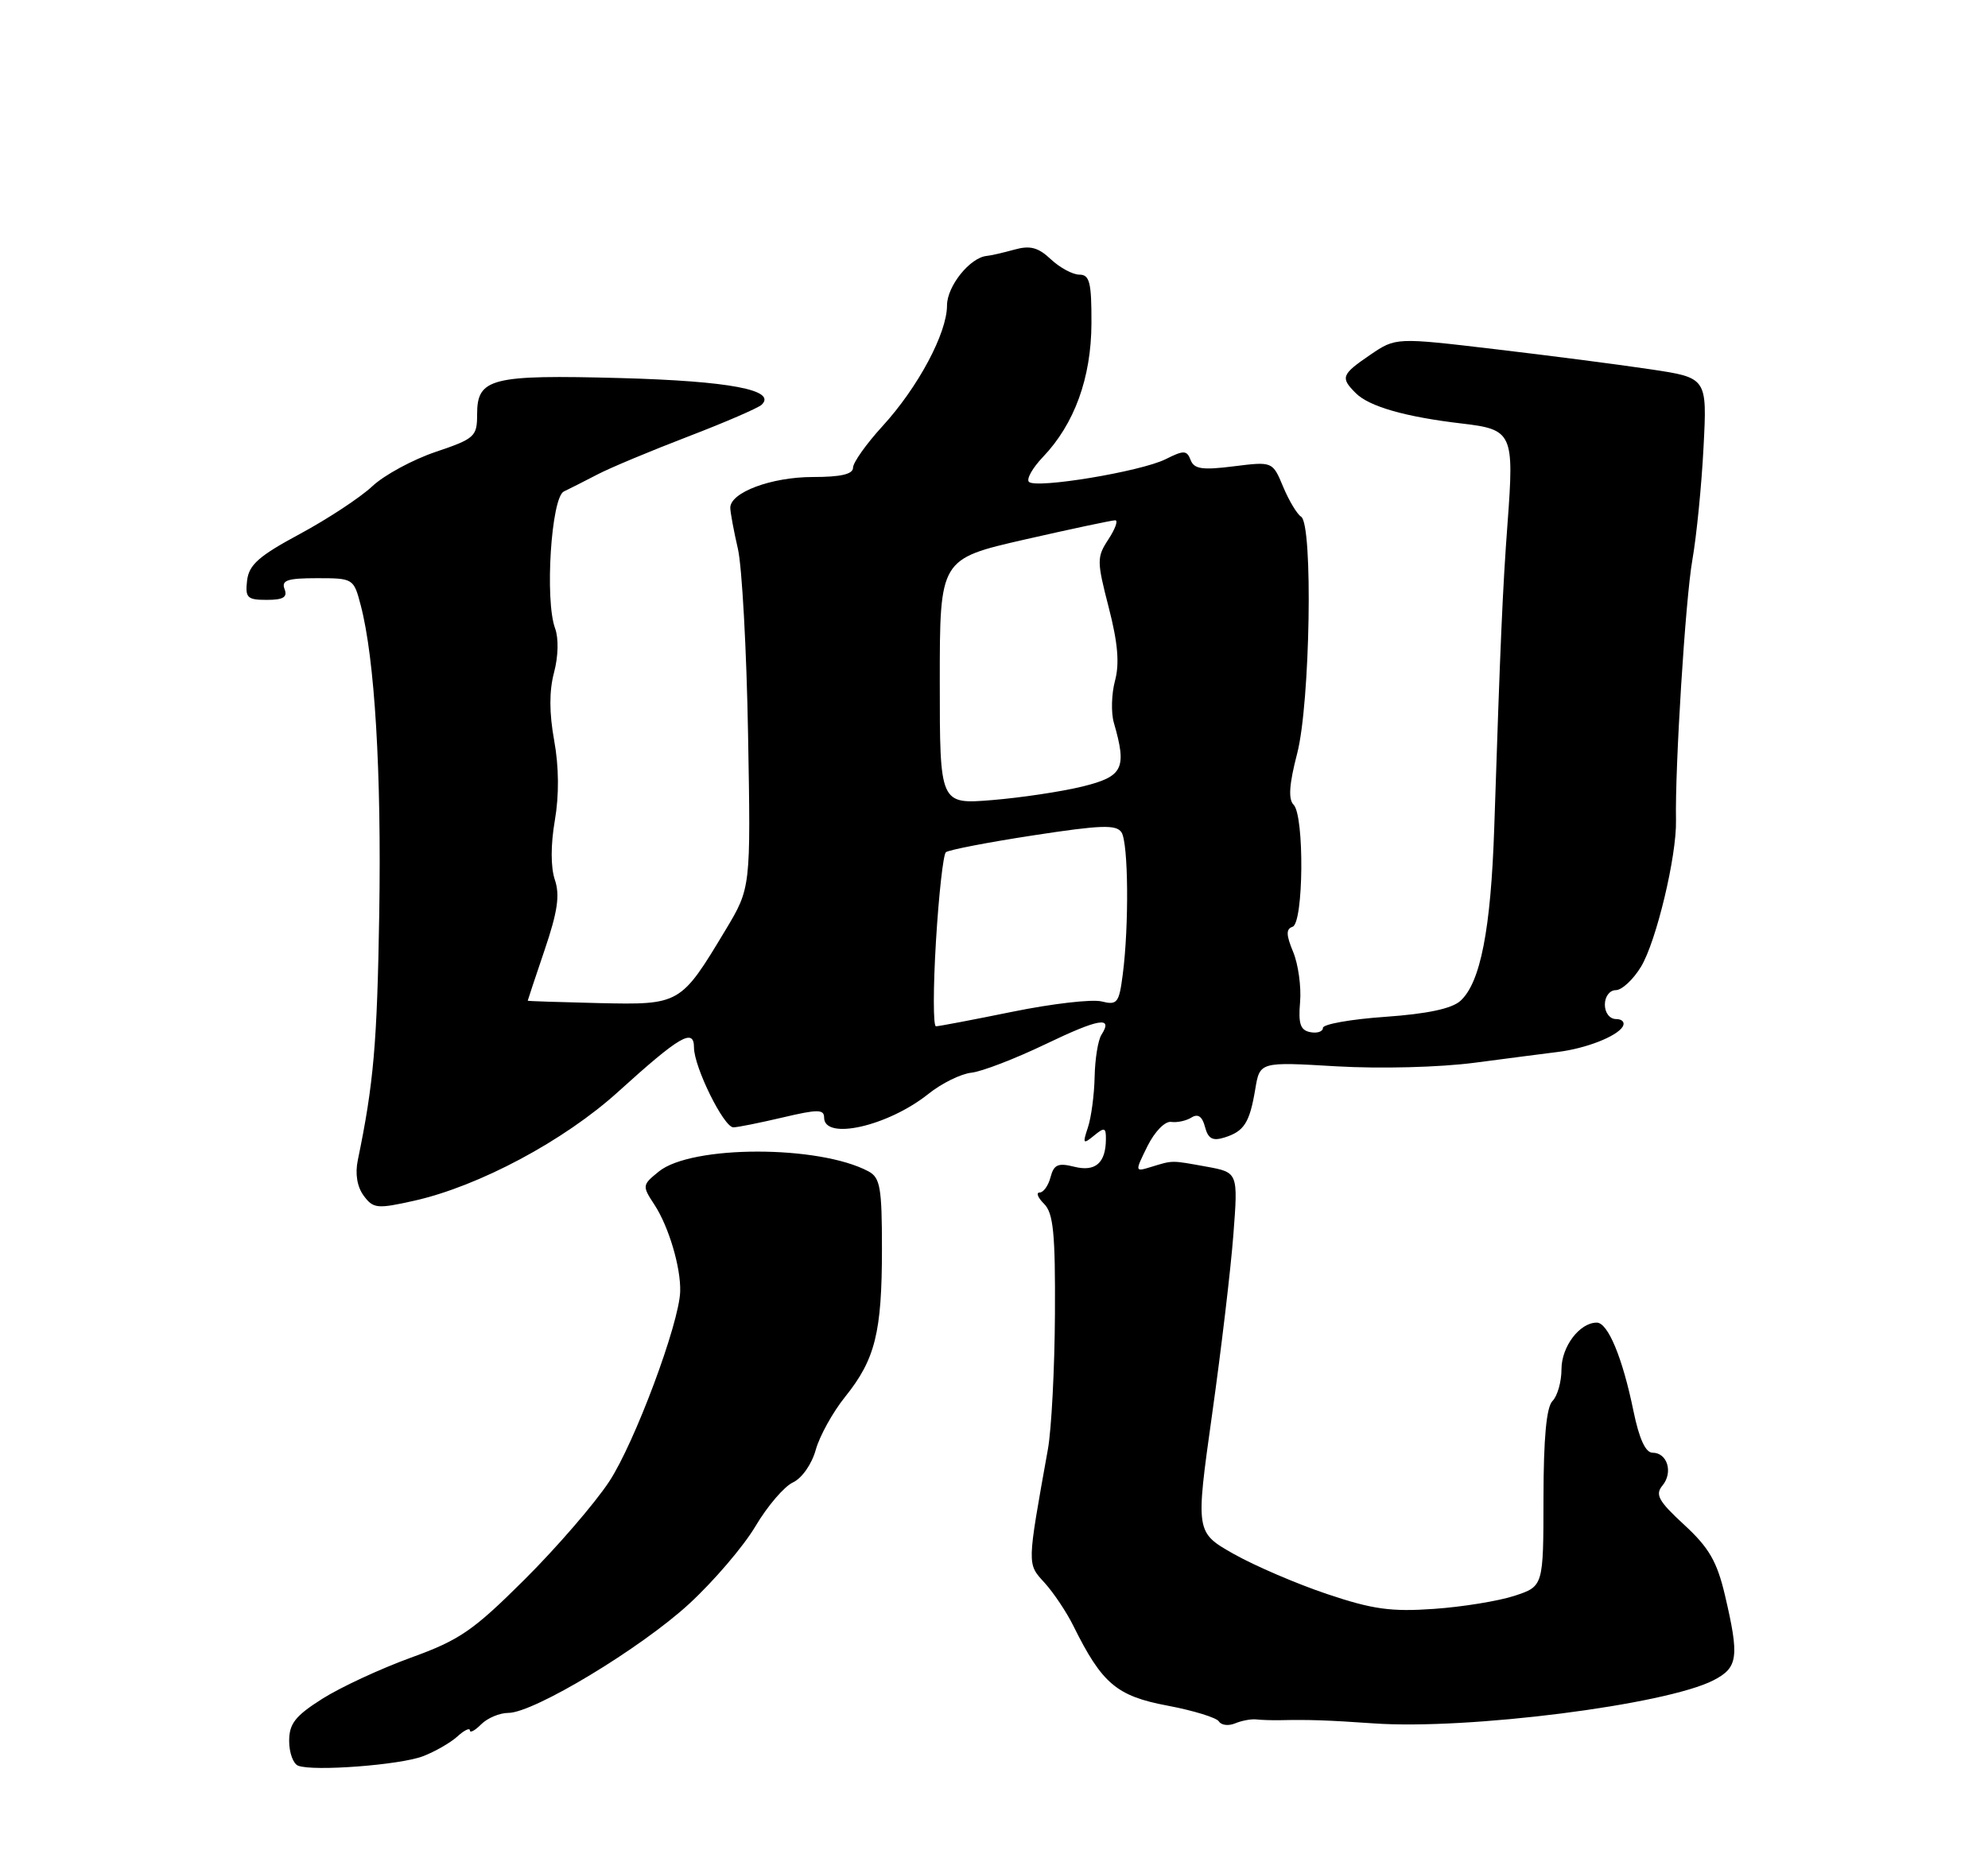 <?xml version="1.0" encoding="UTF-8" standalone="no"?>
<!DOCTYPE svg PUBLIC "-//W3C//DTD SVG 1.1//EN" "http://www.w3.org/Graphics/SVG/1.1/DTD/svg11.dtd" >
<svg xmlns="http://www.w3.org/2000/svg" xmlns:xlink="http://www.w3.org/1999/xlink" version="1.1" viewBox="0 0 275 256">
 <g >
 <path fill="currentColor"
d=" M 58.50 243.00 C 60.15 242.37 62.28 241.15 63.25 240.28 C 64.21 239.40 65.00 239.02 65.00 239.42 C 65.00 239.82 65.71 239.44 66.57 238.57 C 67.44 237.71 69.12 237.00 70.32 237.00 C 73.83 237.00 88.64 228.07 95.33 221.91 C 98.72 218.79 102.85 213.96 104.50 211.18 C 106.15 208.39 108.49 205.66 109.69 205.11 C 110.93 204.53 112.29 202.59 112.84 200.61 C 113.37 198.70 115.20 195.38 116.92 193.25 C 121.07 188.08 122.00 184.35 122.00 172.79 C 122.00 164.31 121.76 162.94 120.13 162.07 C 113.30 158.42 95.65 158.43 91.14 162.09 C 88.83 163.96 88.81 164.07 90.53 166.69 C 92.50 169.70 94.19 175.36 94.09 178.69 C 93.97 183.09 87.79 199.65 84.27 204.99 C 82.28 208.01 77.02 214.11 72.58 218.53 C 65.45 225.63 63.60 226.91 56.83 229.36 C 52.62 230.89 47.11 233.45 44.58 235.05 C 40.84 237.42 40.00 238.49 40.00 240.89 C 40.00 242.51 40.56 244.05 41.25 244.31 C 43.37 245.12 55.33 244.21 58.50 243.00 Z  M 173.75 237.90 C 174.44 237.98 175.90 238.03 177.00 238.01 C 181.12 237.92 183.67 238.01 190.00 238.45 C 203.03 239.37 230.46 235.88 237.04 232.48 C 240.43 230.73 240.62 229.28 238.61 220.71 C 237.51 216.05 236.41 214.14 232.98 210.98 C 229.41 207.69 228.92 206.80 229.97 205.54 C 231.47 203.73 230.65 201.00 228.60 201.00 C 227.63 201.00 226.75 199.09 225.96 195.25 C 224.45 187.87 222.43 183.00 220.88 183.00 C 218.51 183.00 216.00 186.32 216.00 189.45 C 216.00 191.18 215.44 193.16 214.76 193.84 C 213.92 194.68 213.52 198.94 213.51 207.27 C 213.50 219.48 213.50 219.48 209.50 220.80 C 207.30 221.52 202.28 222.34 198.35 222.61 C 192.44 223.03 189.86 222.67 183.59 220.56 C 179.41 219.16 173.60 216.66 170.68 215.02 C 165.38 212.02 165.38 212.02 167.66 195.76 C 168.92 186.82 170.25 175.61 170.61 170.86 C 171.27 162.22 171.27 162.22 166.89 161.42 C 161.96 160.53 162.31 160.52 159.23 161.46 C 156.97 162.15 156.97 162.15 158.73 158.58 C 159.73 156.57 161.15 155.11 162.00 155.23 C 162.82 155.35 164.09 155.08 164.82 154.62 C 165.72 154.06 166.31 154.47 166.69 155.93 C 167.12 157.56 167.74 157.90 169.37 157.39 C 172.10 156.54 172.86 155.36 173.64 150.70 C 174.27 146.91 174.27 146.91 184.89 147.54 C 190.97 147.89 199.13 147.68 204.00 147.04 C 208.68 146.43 213.85 145.75 215.50 145.55 C 219.38 145.07 223.63 143.41 224.46 142.06 C 224.82 141.48 224.42 141.00 223.56 141.00 C 222.67 141.00 222.00 140.14 222.00 139.00 C 222.00 137.88 222.67 137.00 223.51 137.00 C 224.35 137.00 225.92 135.54 227.00 133.76 C 229.11 130.28 231.95 118.42 231.84 113.50 C 231.69 106.20 233.14 82.96 234.10 77.50 C 234.68 74.20 235.38 67.17 235.65 61.88 C 236.15 52.27 236.15 52.27 228.33 51.10 C 224.02 50.45 214.33 49.20 206.79 48.31 C 193.08 46.69 193.08 46.69 189.55 49.09 C 185.55 51.82 185.39 52.25 187.55 54.40 C 189.39 56.25 194.43 57.69 202.23 58.60 C 209.23 59.42 209.47 59.94 208.54 72.38 C 207.87 81.34 207.55 88.62 206.70 114.50 C 206.23 128.61 204.79 135.97 202.02 138.48 C 200.83 139.56 197.44 140.28 191.63 140.69 C 186.88 141.02 183.00 141.71 183.00 142.22 C 183.00 142.73 182.21 143.00 181.25 142.81 C 179.88 142.55 179.58 141.65 179.84 138.65 C 180.02 136.54 179.59 133.43 178.89 131.73 C 177.90 129.35 177.88 128.54 178.80 128.23 C 180.33 127.72 180.45 112.85 178.94 111.34 C 178.19 110.59 178.33 108.50 179.44 104.24 C 181.24 97.29 181.65 72.52 179.98 71.49 C 179.43 71.15 178.31 69.29 177.50 67.36 C 176.04 63.85 176.04 63.85 170.66 64.52 C 166.31 65.07 165.18 64.90 164.70 63.65 C 164.17 62.28 163.76 62.27 161.23 63.54 C 157.79 65.25 143.31 67.65 142.33 66.67 C 141.96 66.29 142.82 64.75 144.26 63.24 C 148.63 58.67 150.95 52.28 150.98 44.75 C 151.00 39.08 150.73 38.00 149.31 38.00 C 148.39 38.00 146.61 37.04 145.37 35.88 C 143.61 34.22 142.49 33.93 140.31 34.54 C 138.76 34.97 137.05 35.36 136.50 35.41 C 134.19 35.62 131.00 39.59 131.00 42.26 C 131.00 46.09 127.00 53.58 122.08 58.96 C 119.84 61.41 118.00 64.00 118.00 64.71 C 118.00 65.61 116.32 66.00 112.45 66.00 C 106.70 66.00 100.98 68.14 101.02 70.28 C 101.04 70.95 101.51 73.51 102.08 75.96 C 102.64 78.42 103.28 89.97 103.48 101.64 C 103.86 122.85 103.86 122.85 100.36 128.68 C 94.15 139.01 94.09 139.04 82.82 138.79 C 77.42 138.66 73.00 138.52 73.00 138.46 C 73.00 138.40 74.05 135.23 75.34 131.43 C 77.14 126.13 77.47 123.84 76.75 121.72 C 76.17 119.99 76.17 116.88 76.75 113.52 C 77.35 110.03 77.32 106.10 76.66 102.46 C 75.97 98.66 75.96 95.60 76.64 93.05 C 77.23 90.83 77.29 88.32 76.79 86.95 C 75.34 83.05 76.25 68.83 78.00 68.00 C 78.83 67.61 80.92 66.54 82.66 65.64 C 84.40 64.73 90.03 62.38 95.16 60.41 C 100.30 58.44 104.89 56.45 105.36 56.00 C 107.49 53.97 100.90 52.72 85.86 52.31 C 67.91 51.83 66.00 52.31 66.00 57.33 C 66.00 60.40 65.68 60.70 60.25 62.53 C 57.09 63.60 53.15 65.73 51.50 67.28 C 49.85 68.83 45.35 71.79 41.50 73.87 C 35.82 76.92 34.44 78.14 34.18 80.32 C 33.90 82.71 34.20 83.00 36.90 83.00 C 39.19 83.00 39.80 82.63 39.36 81.50 C 38.90 80.29 39.76 80.00 43.85 80.00 C 48.87 80.00 48.93 80.04 49.90 83.75 C 51.84 91.14 52.78 106.83 52.46 126.50 C 52.17 144.38 51.69 149.92 49.50 160.50 C 49.10 162.41 49.40 164.20 50.31 165.44 C 51.64 167.23 52.17 167.28 57.28 166.14 C 66.25 164.13 78.05 157.83 85.52 151.05 C 94.04 143.33 96.00 142.19 96.00 144.94 C 96.00 147.63 100.13 156.00 101.45 155.98 C 102.03 155.98 105.09 155.36 108.25 154.62 C 113.11 153.47 114.00 153.47 114.00 154.63 C 114.00 157.83 122.82 155.83 128.42 151.36 C 130.25 149.89 132.94 148.57 134.38 148.42 C 135.83 148.26 140.42 146.49 144.59 144.49 C 152.04 140.91 154.03 140.57 152.36 143.18 C 151.89 143.91 151.47 146.53 151.42 149.00 C 151.37 151.47 150.95 154.62 150.49 156.00 C 149.74 158.25 149.82 158.37 151.33 157.13 C 152.78 155.93 153.00 156.00 152.98 157.63 C 152.96 160.92 151.52 162.17 148.59 161.43 C 146.36 160.87 145.78 161.13 145.32 162.88 C 145.02 164.04 144.34 165.00 143.81 165.00 C 143.29 165.00 143.56 165.71 144.43 166.57 C 145.71 167.85 145.99 170.65 145.93 181.82 C 145.89 189.34 145.45 197.75 144.96 200.50 C 142.05 216.75 142.06 216.32 144.50 219.00 C 145.75 220.38 147.55 223.07 148.50 225.00 C 152.44 232.95 154.47 234.67 161.47 235.99 C 165.08 236.67 168.29 237.66 168.61 238.18 C 168.94 238.71 169.94 238.83 170.85 238.45 C 171.76 238.07 173.06 237.83 173.75 237.90 Z  M 129.47 130.25 C 129.86 123.79 130.48 118.24 130.84 117.92 C 131.20 117.60 136.63 116.55 142.89 115.59 C 152.31 114.14 154.43 114.07 155.14 115.17 C 156.09 116.64 156.19 128.06 155.31 134.83 C 154.80 138.78 154.55 139.10 152.38 138.56 C 151.07 138.23 145.54 138.87 140.09 139.98 C 134.64 141.09 129.87 142.00 129.47 142.00 C 129.08 142.00 129.08 136.71 129.47 130.25 Z  M 130.00 94.31 C 130.00 77.34 130.00 77.34 141.75 74.65 C 148.21 73.18 153.85 71.98 154.27 71.99 C 154.70 71.99 154.27 73.18 153.33 74.62 C 151.71 77.09 151.71 77.61 153.37 84.05 C 154.63 88.93 154.88 91.81 154.24 94.18 C 153.75 96.01 153.68 98.62 154.08 100.00 C 155.91 106.34 155.37 107.43 149.75 108.82 C 146.86 109.53 141.24 110.37 137.25 110.70 C 130.00 111.29 130.00 111.29 130.00 94.31 Z "/>
</g>
</svg>